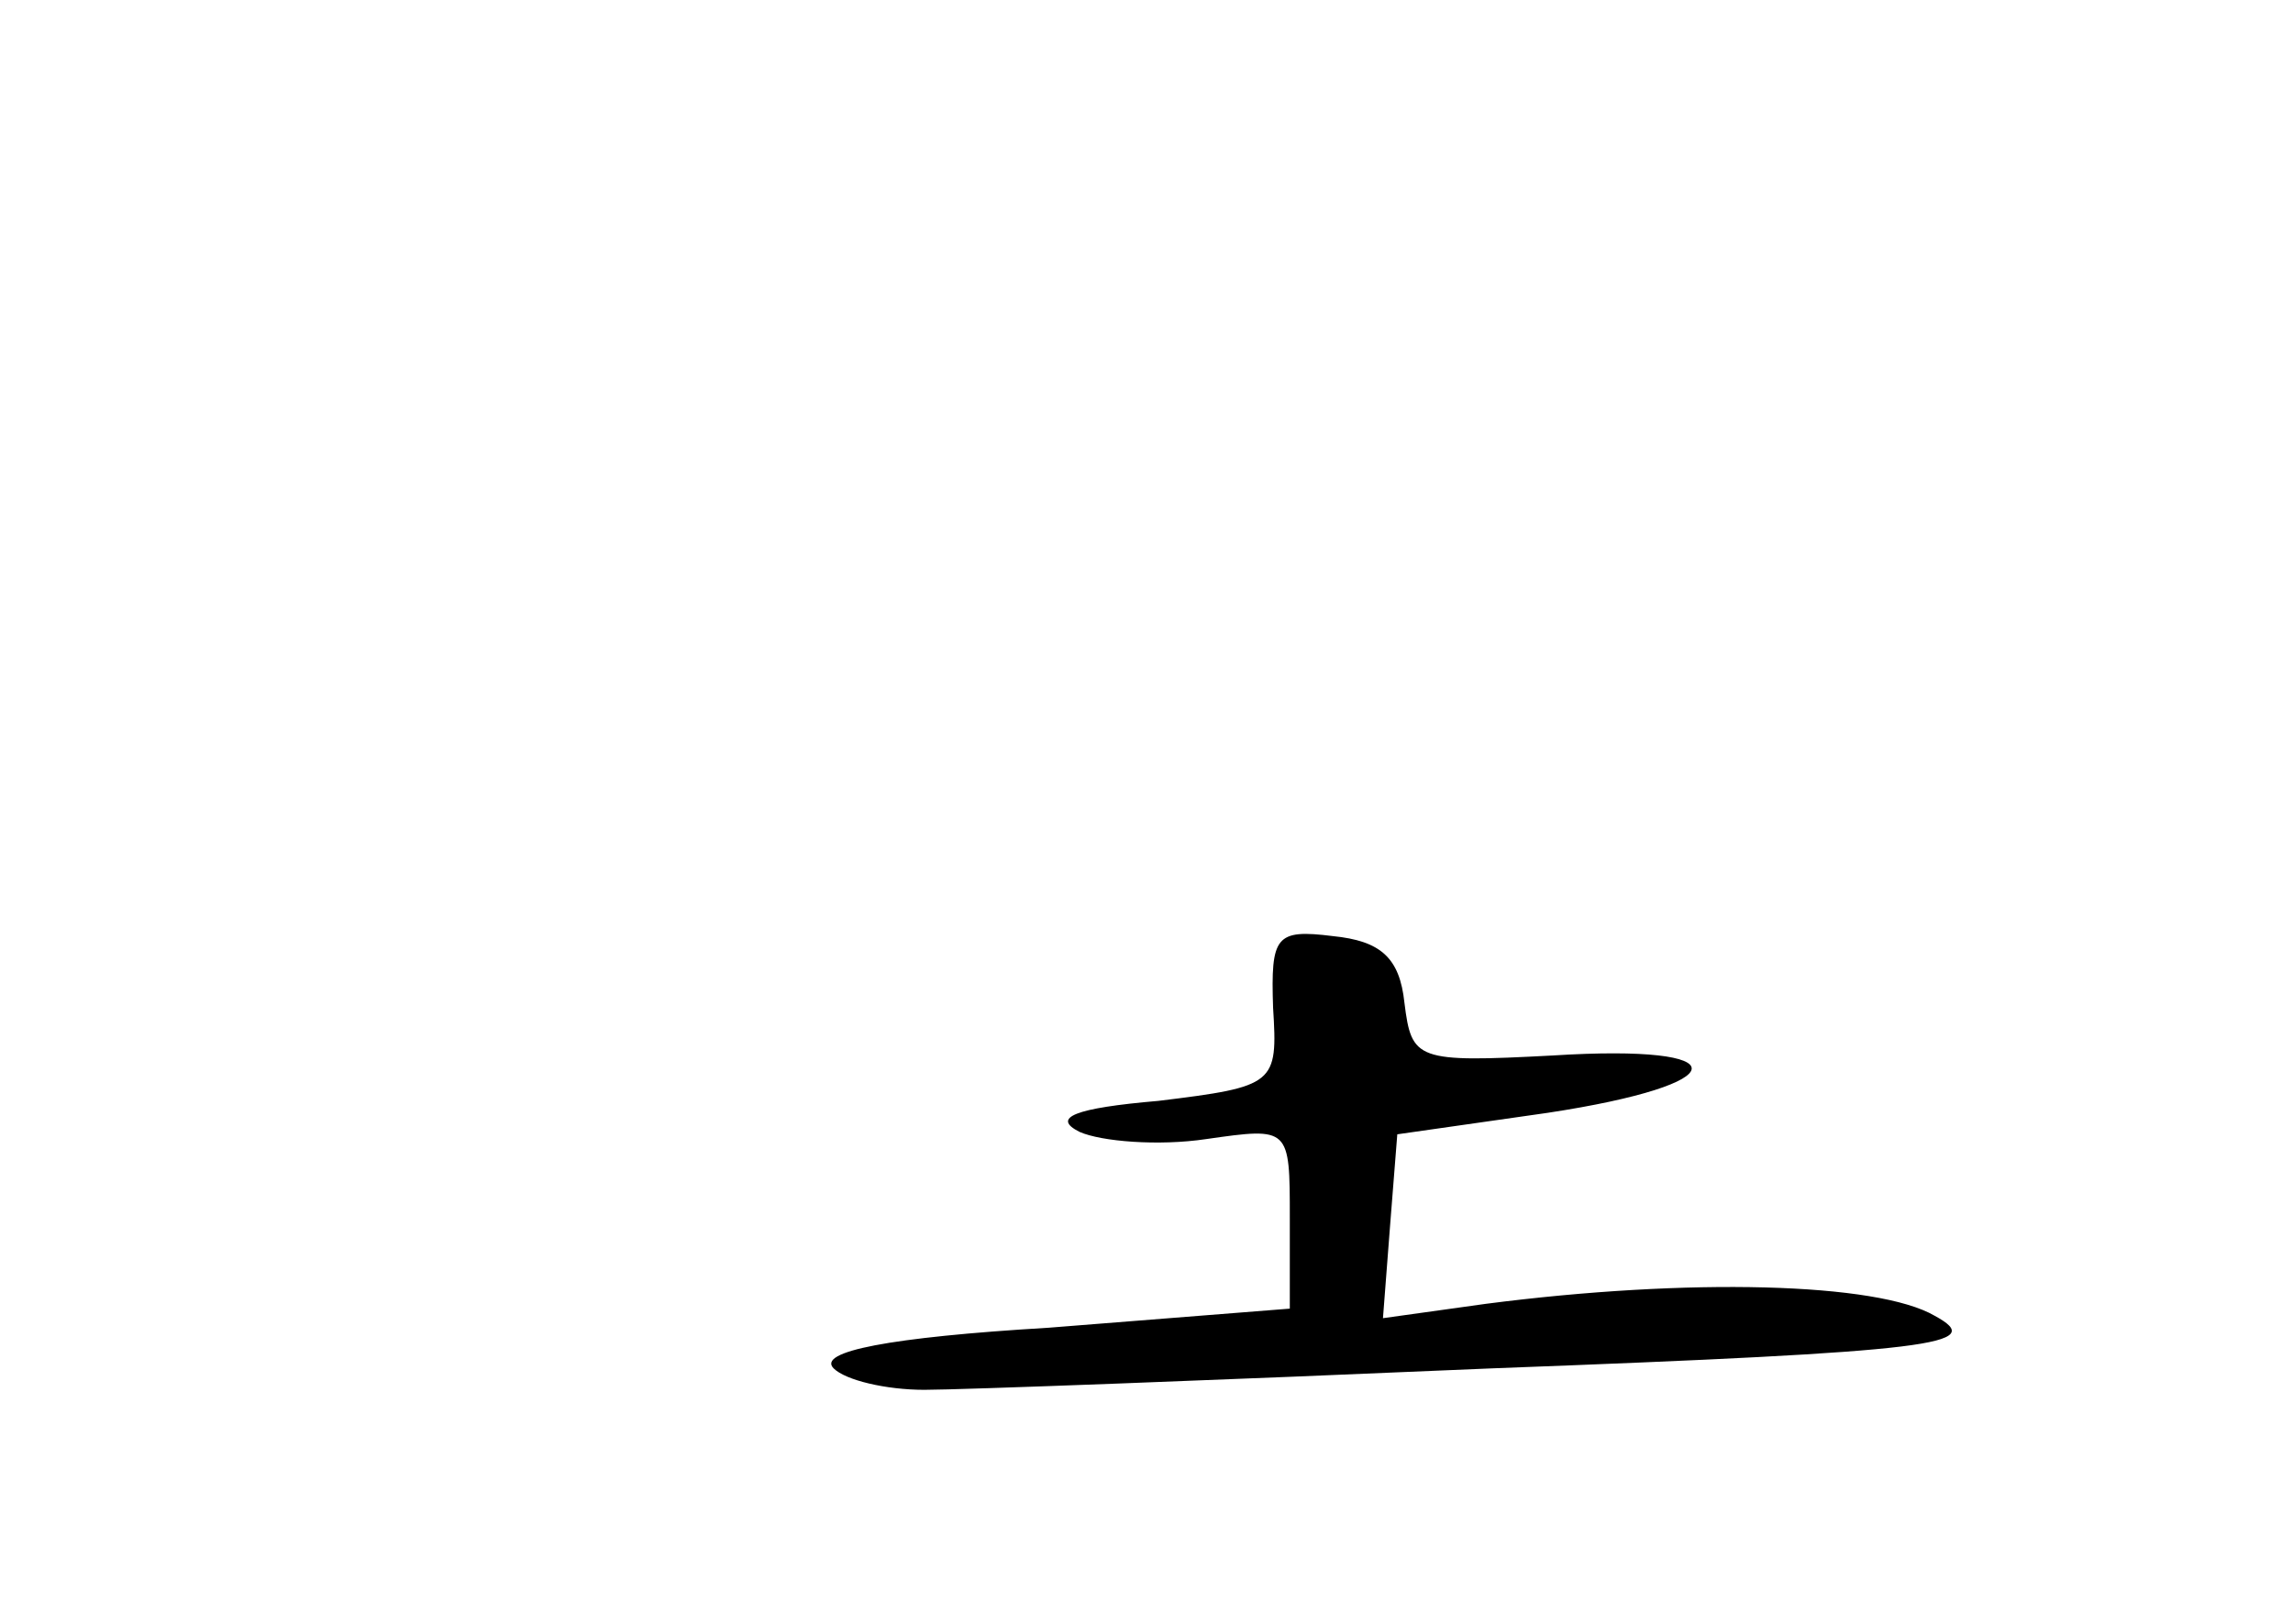 <?xml version="1.0" standalone="no"?>
<!DOCTYPE svg PUBLIC "-//W3C//DTD SVG 20010904//EN"
 "http://www.w3.org/TR/2001/REC-SVG-20010904/DTD/svg10.dtd">
<svg version="1.0" xmlns="http://www.w3.org/2000/svg"
 width="96pt" height="68pt" viewBox="0 0 96 68"
 preserveAspectRatio="xMidYMid meet">
<g transform="translate(0,68) scale(0.1,-0.1)"
fill="#000000" stroke="none">
<path d="M533 258 c2 -32 1 -33 -48 -39 -35 -3 -45 -7 -33 -13 9 -4 33 -6 53
-3 35 5 35 5 35 -33 l0 -38 -101 -8 c-67 -4 -97 -10 -90 -17 5 -5 22 -9 38 -9
15 0 122 4 238 9 187 7 207 10 185 22 -24 14 -103 16 -188 5 l-43 -6 3 39 3
38 63 9 c79 12 81 29 2 24 -57 -3 -59 -2 -62 22 -2 19 -10 26 -30 28 -24 3
-26 0 -25 -30z"/>
</g>
</svg>
